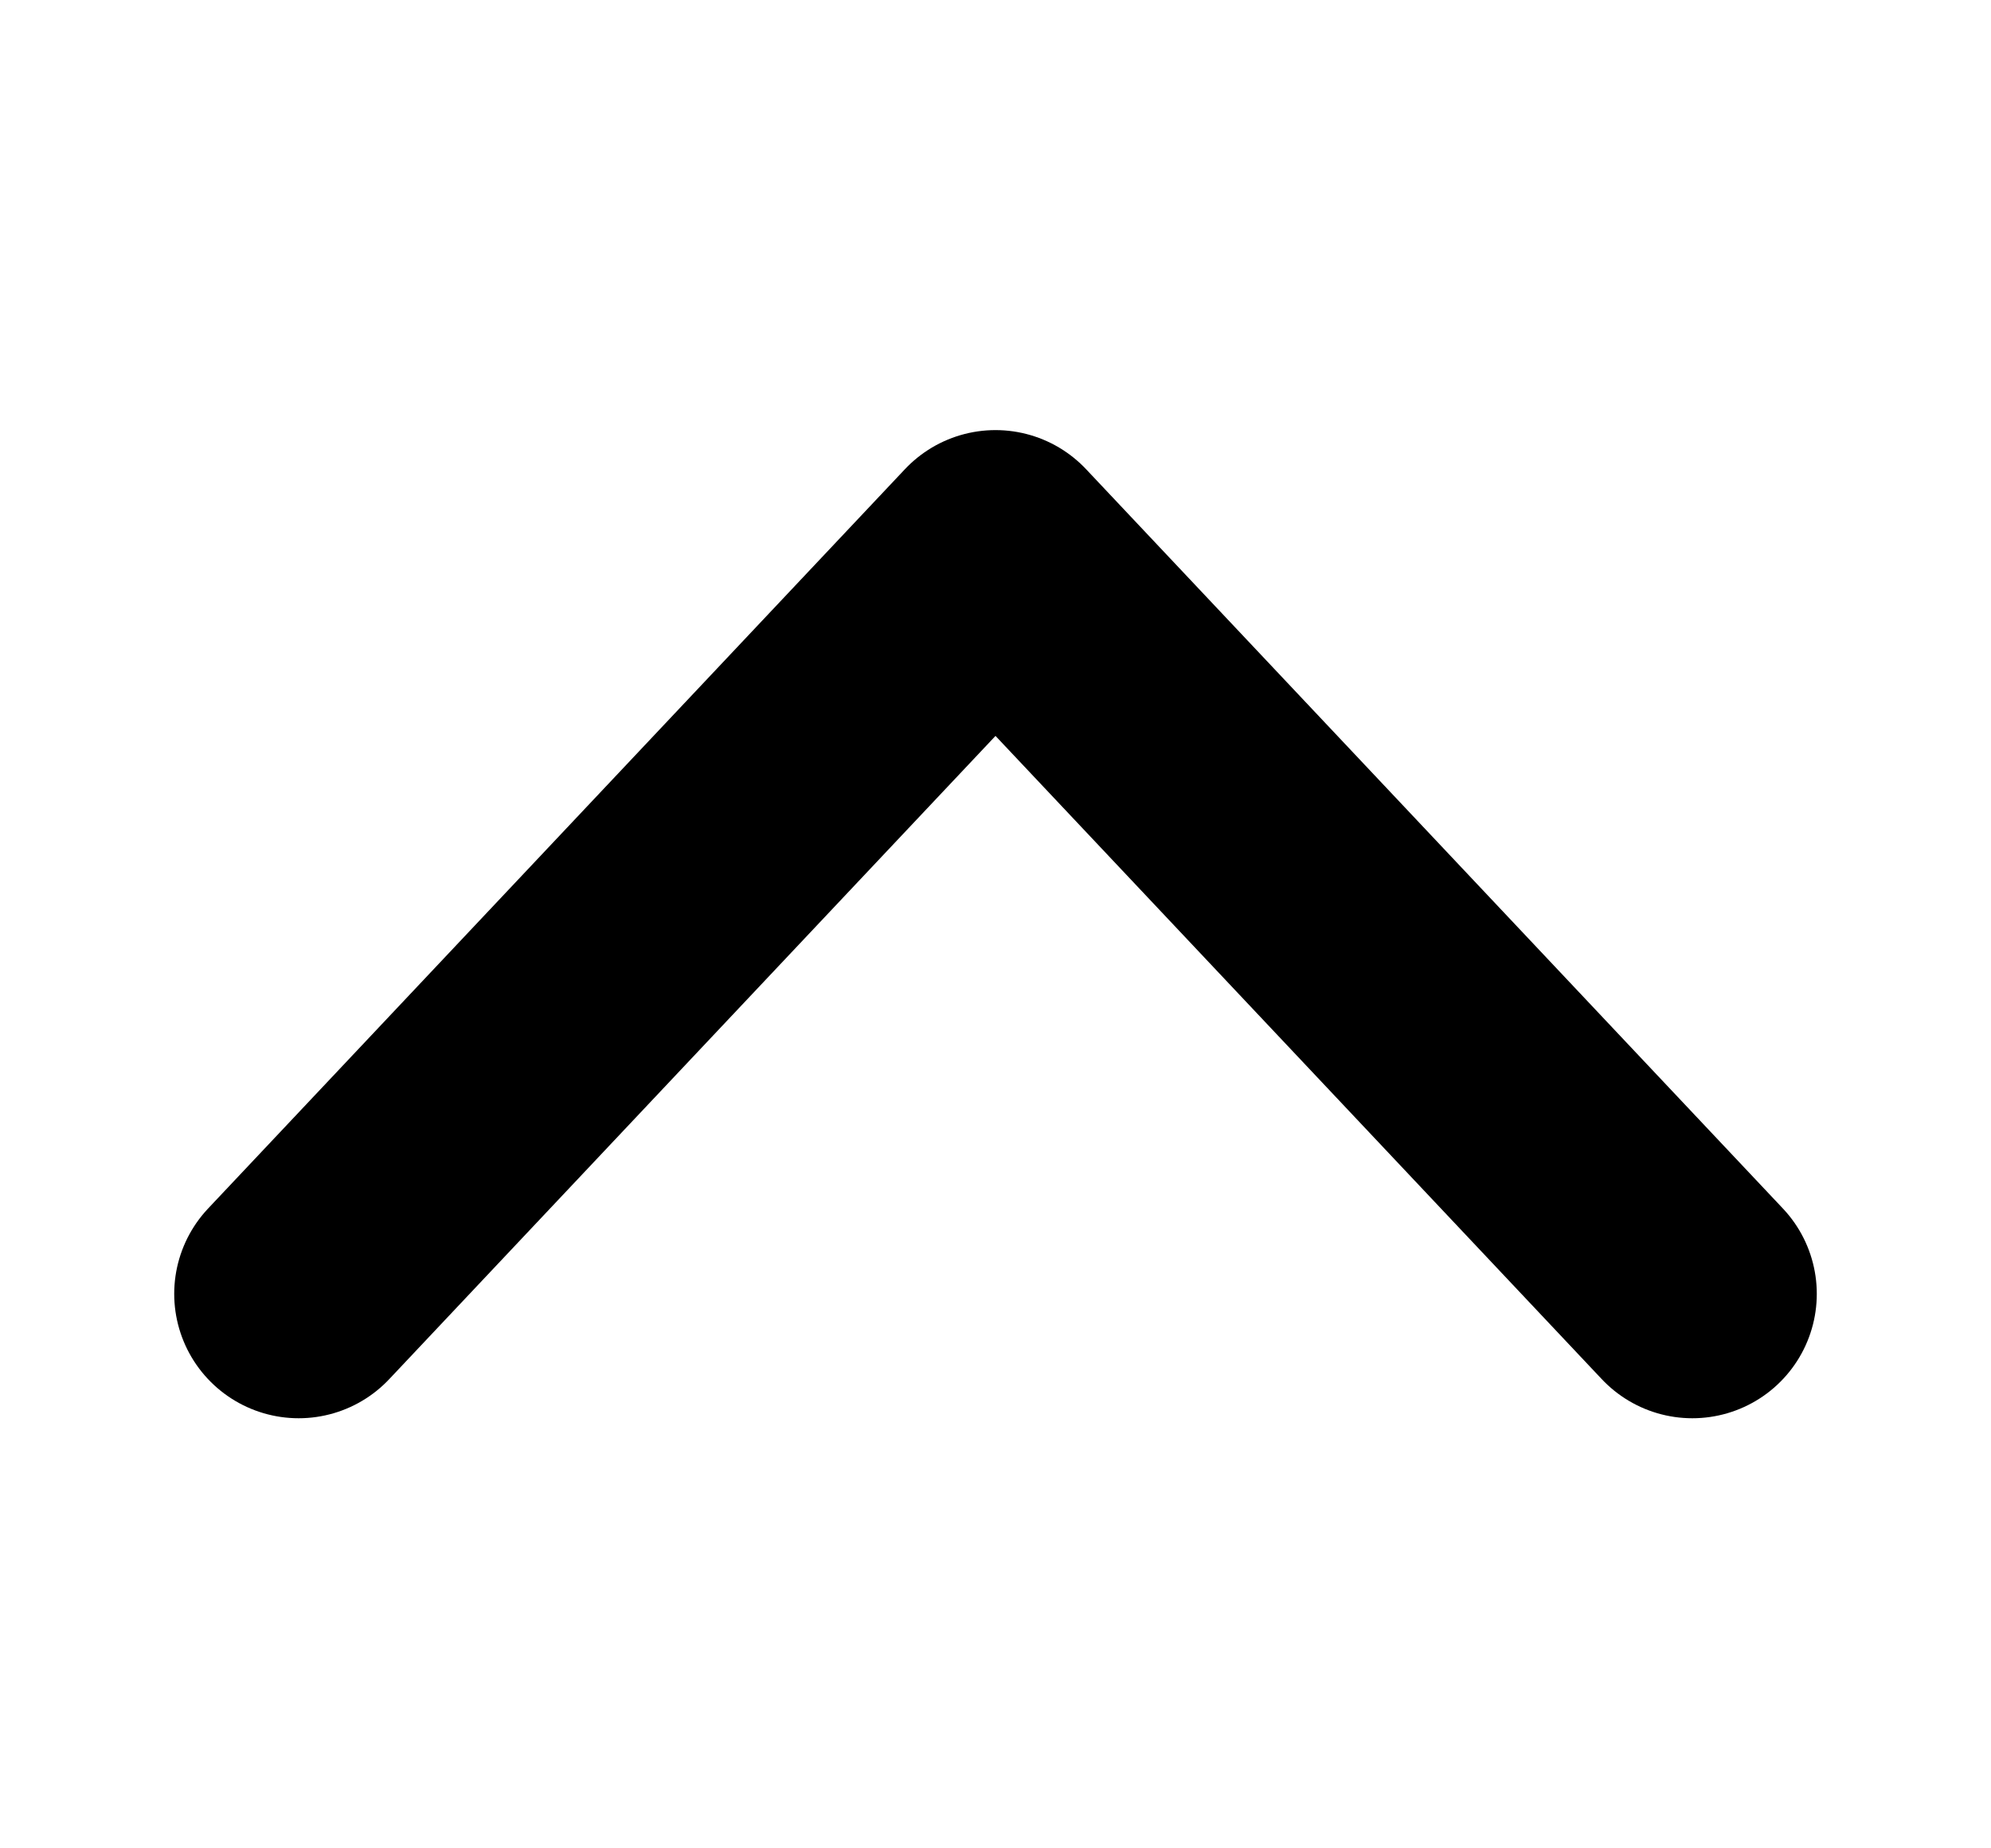 <svg width="28" height="26" viewBox="0 0 28 26" fill="none" xmlns="http://www.w3.org/2000/svg">
<path d="M23.8 18.2L14 7.8L4.2 18.2" stroke="black" stroke-width="3.5" stroke-linecap="round" stroke-linejoin="round"/>
</svg>
